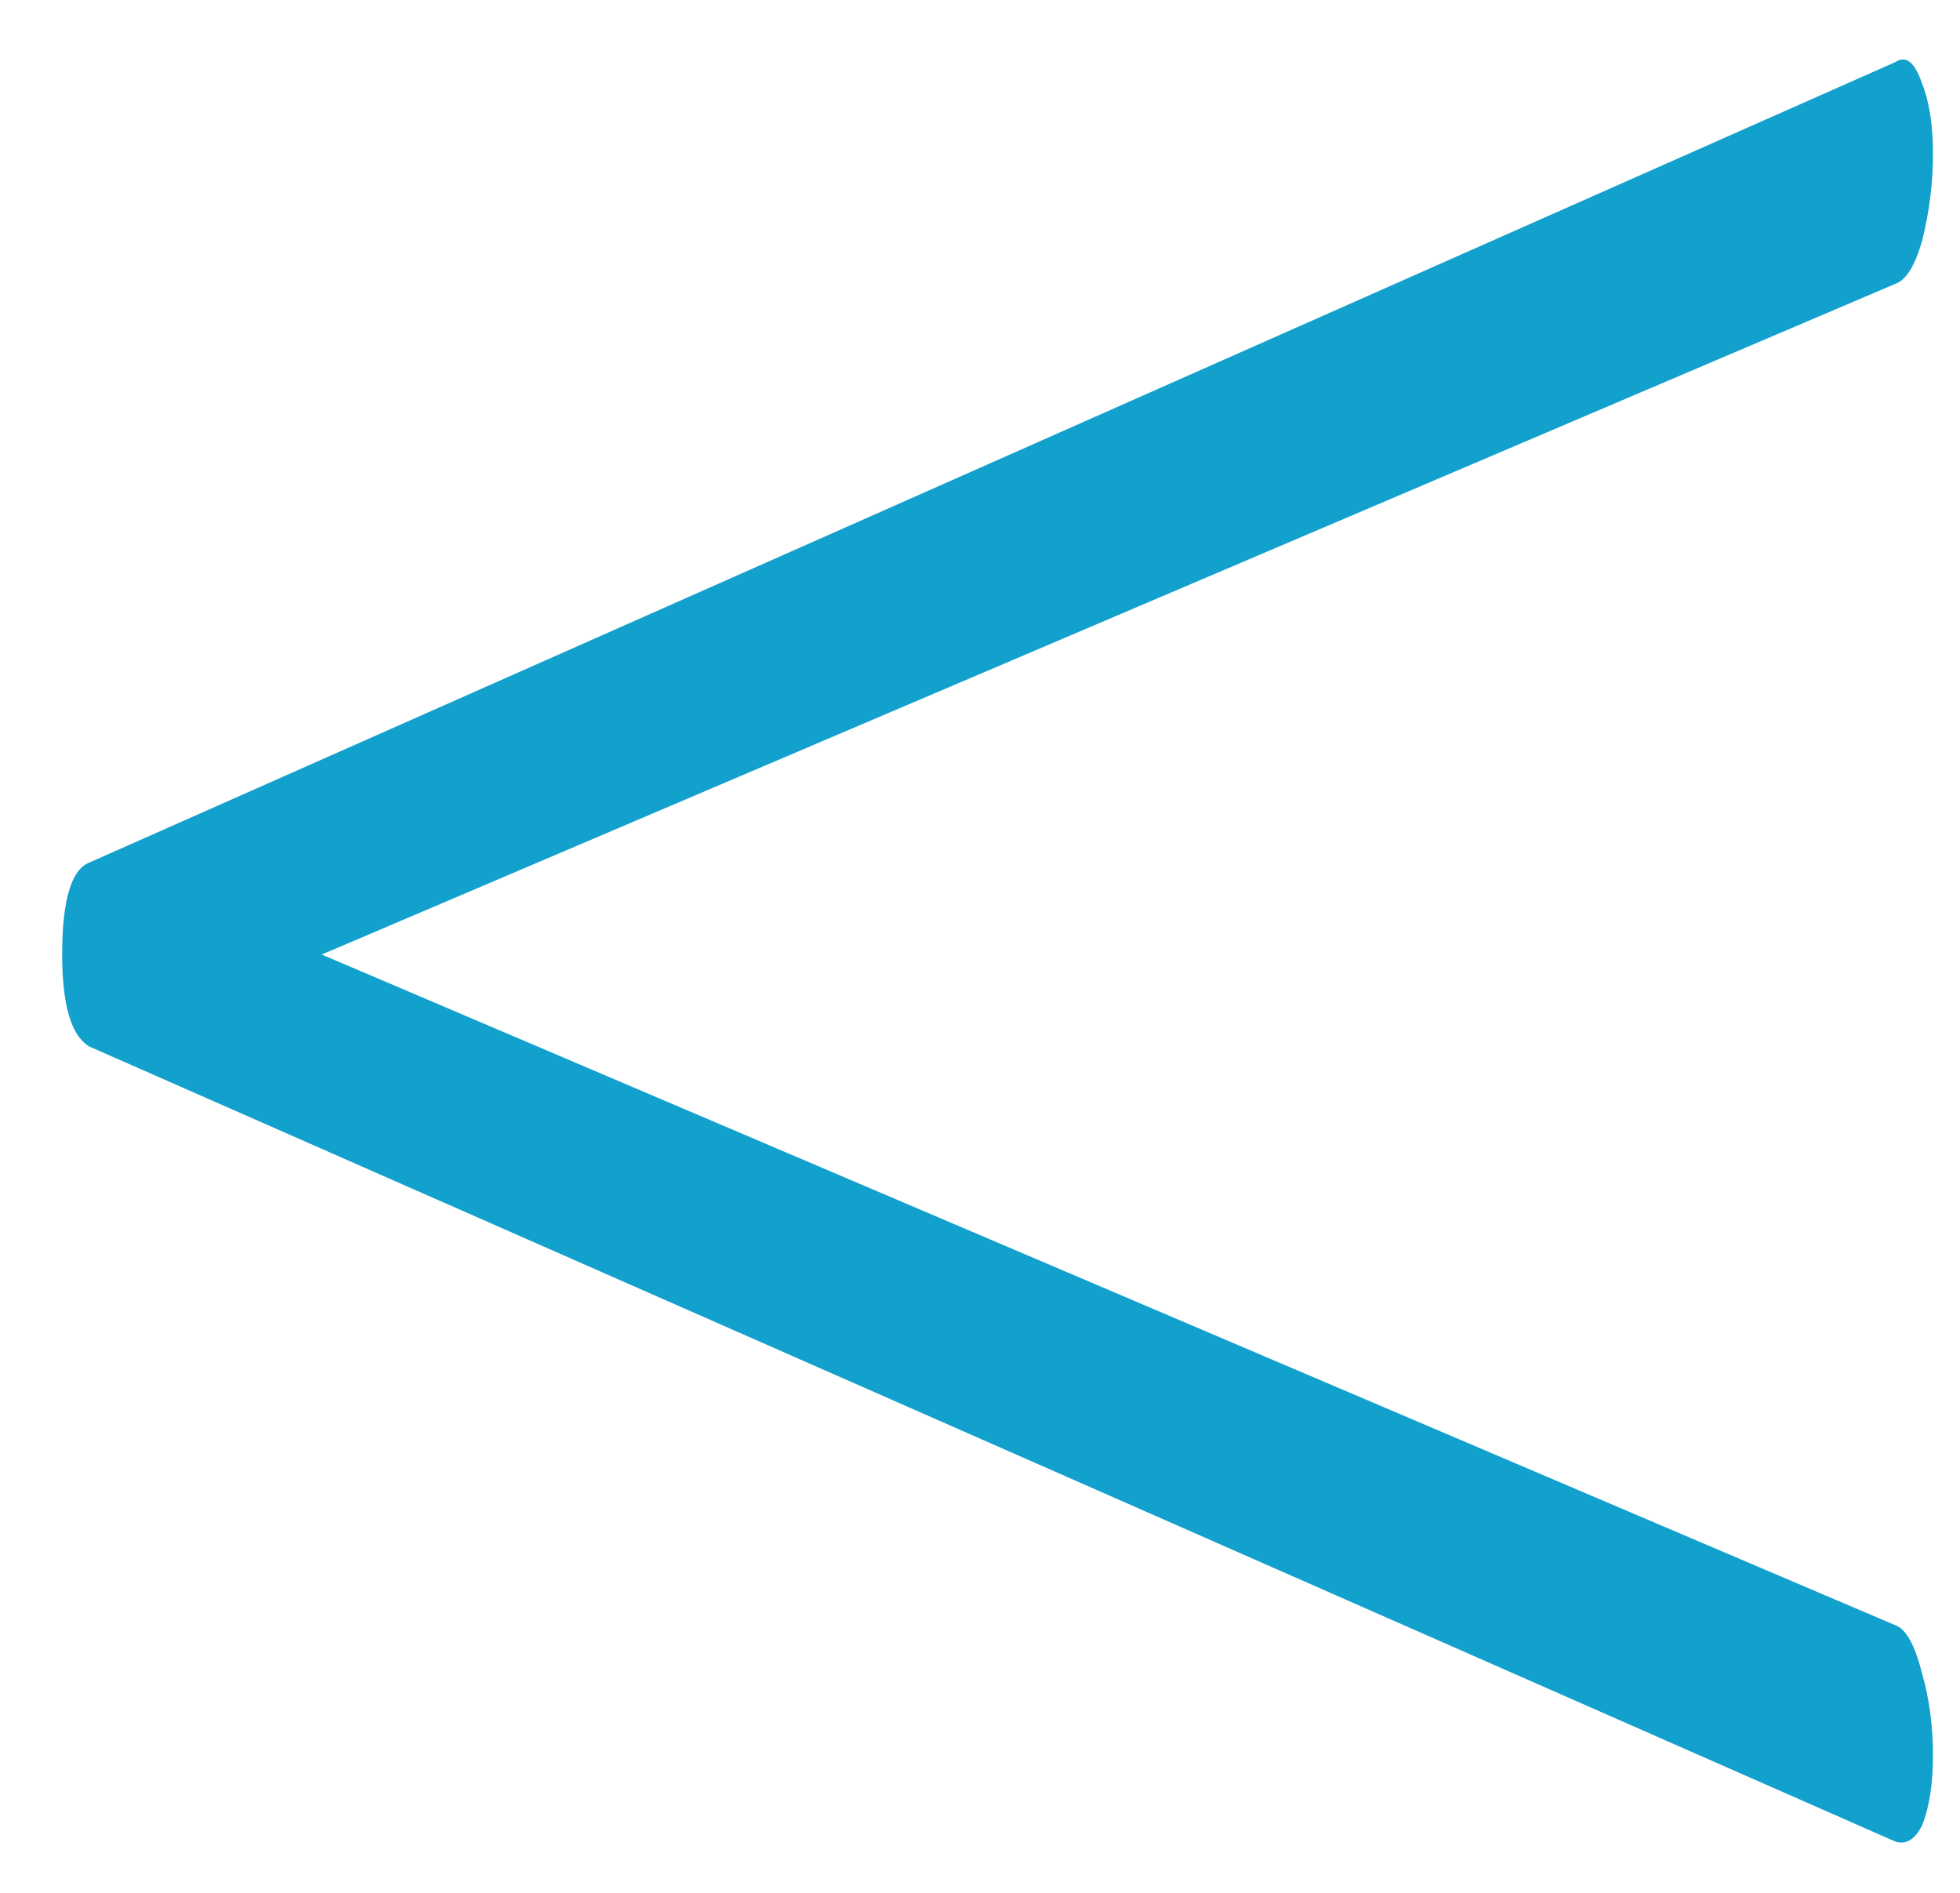 <svg width="29" height="28" viewBox="0 0 29 28" fill="none" xmlns="http://www.w3.org/2000/svg">
<path d="M1.32 12.76C1.053 12.867 0.92 13.32 0.92 14.12C0.92 14.867 1.053 15.32 1.32 15.48L28.04 27.24C28.2 27.293 28.333 27.213 28.44 27C28.547 26.733 28.6 26.387 28.6 25.96C28.6 25.533 28.547 25.133 28.44 24.76C28.333 24.333 28.2 24.093 28.04 24.04L4.76 14.12L28.04 4.2C28.2 4.147 28.333 3.933 28.44 3.56C28.547 3.133 28.6 2.707 28.6 2.28C28.6 1.853 28.547 1.507 28.44 1.24C28.333 0.92 28.2 0.813 28.04 0.92L1.32 12.76Z" fill="#12A0CD"/>
</svg>
